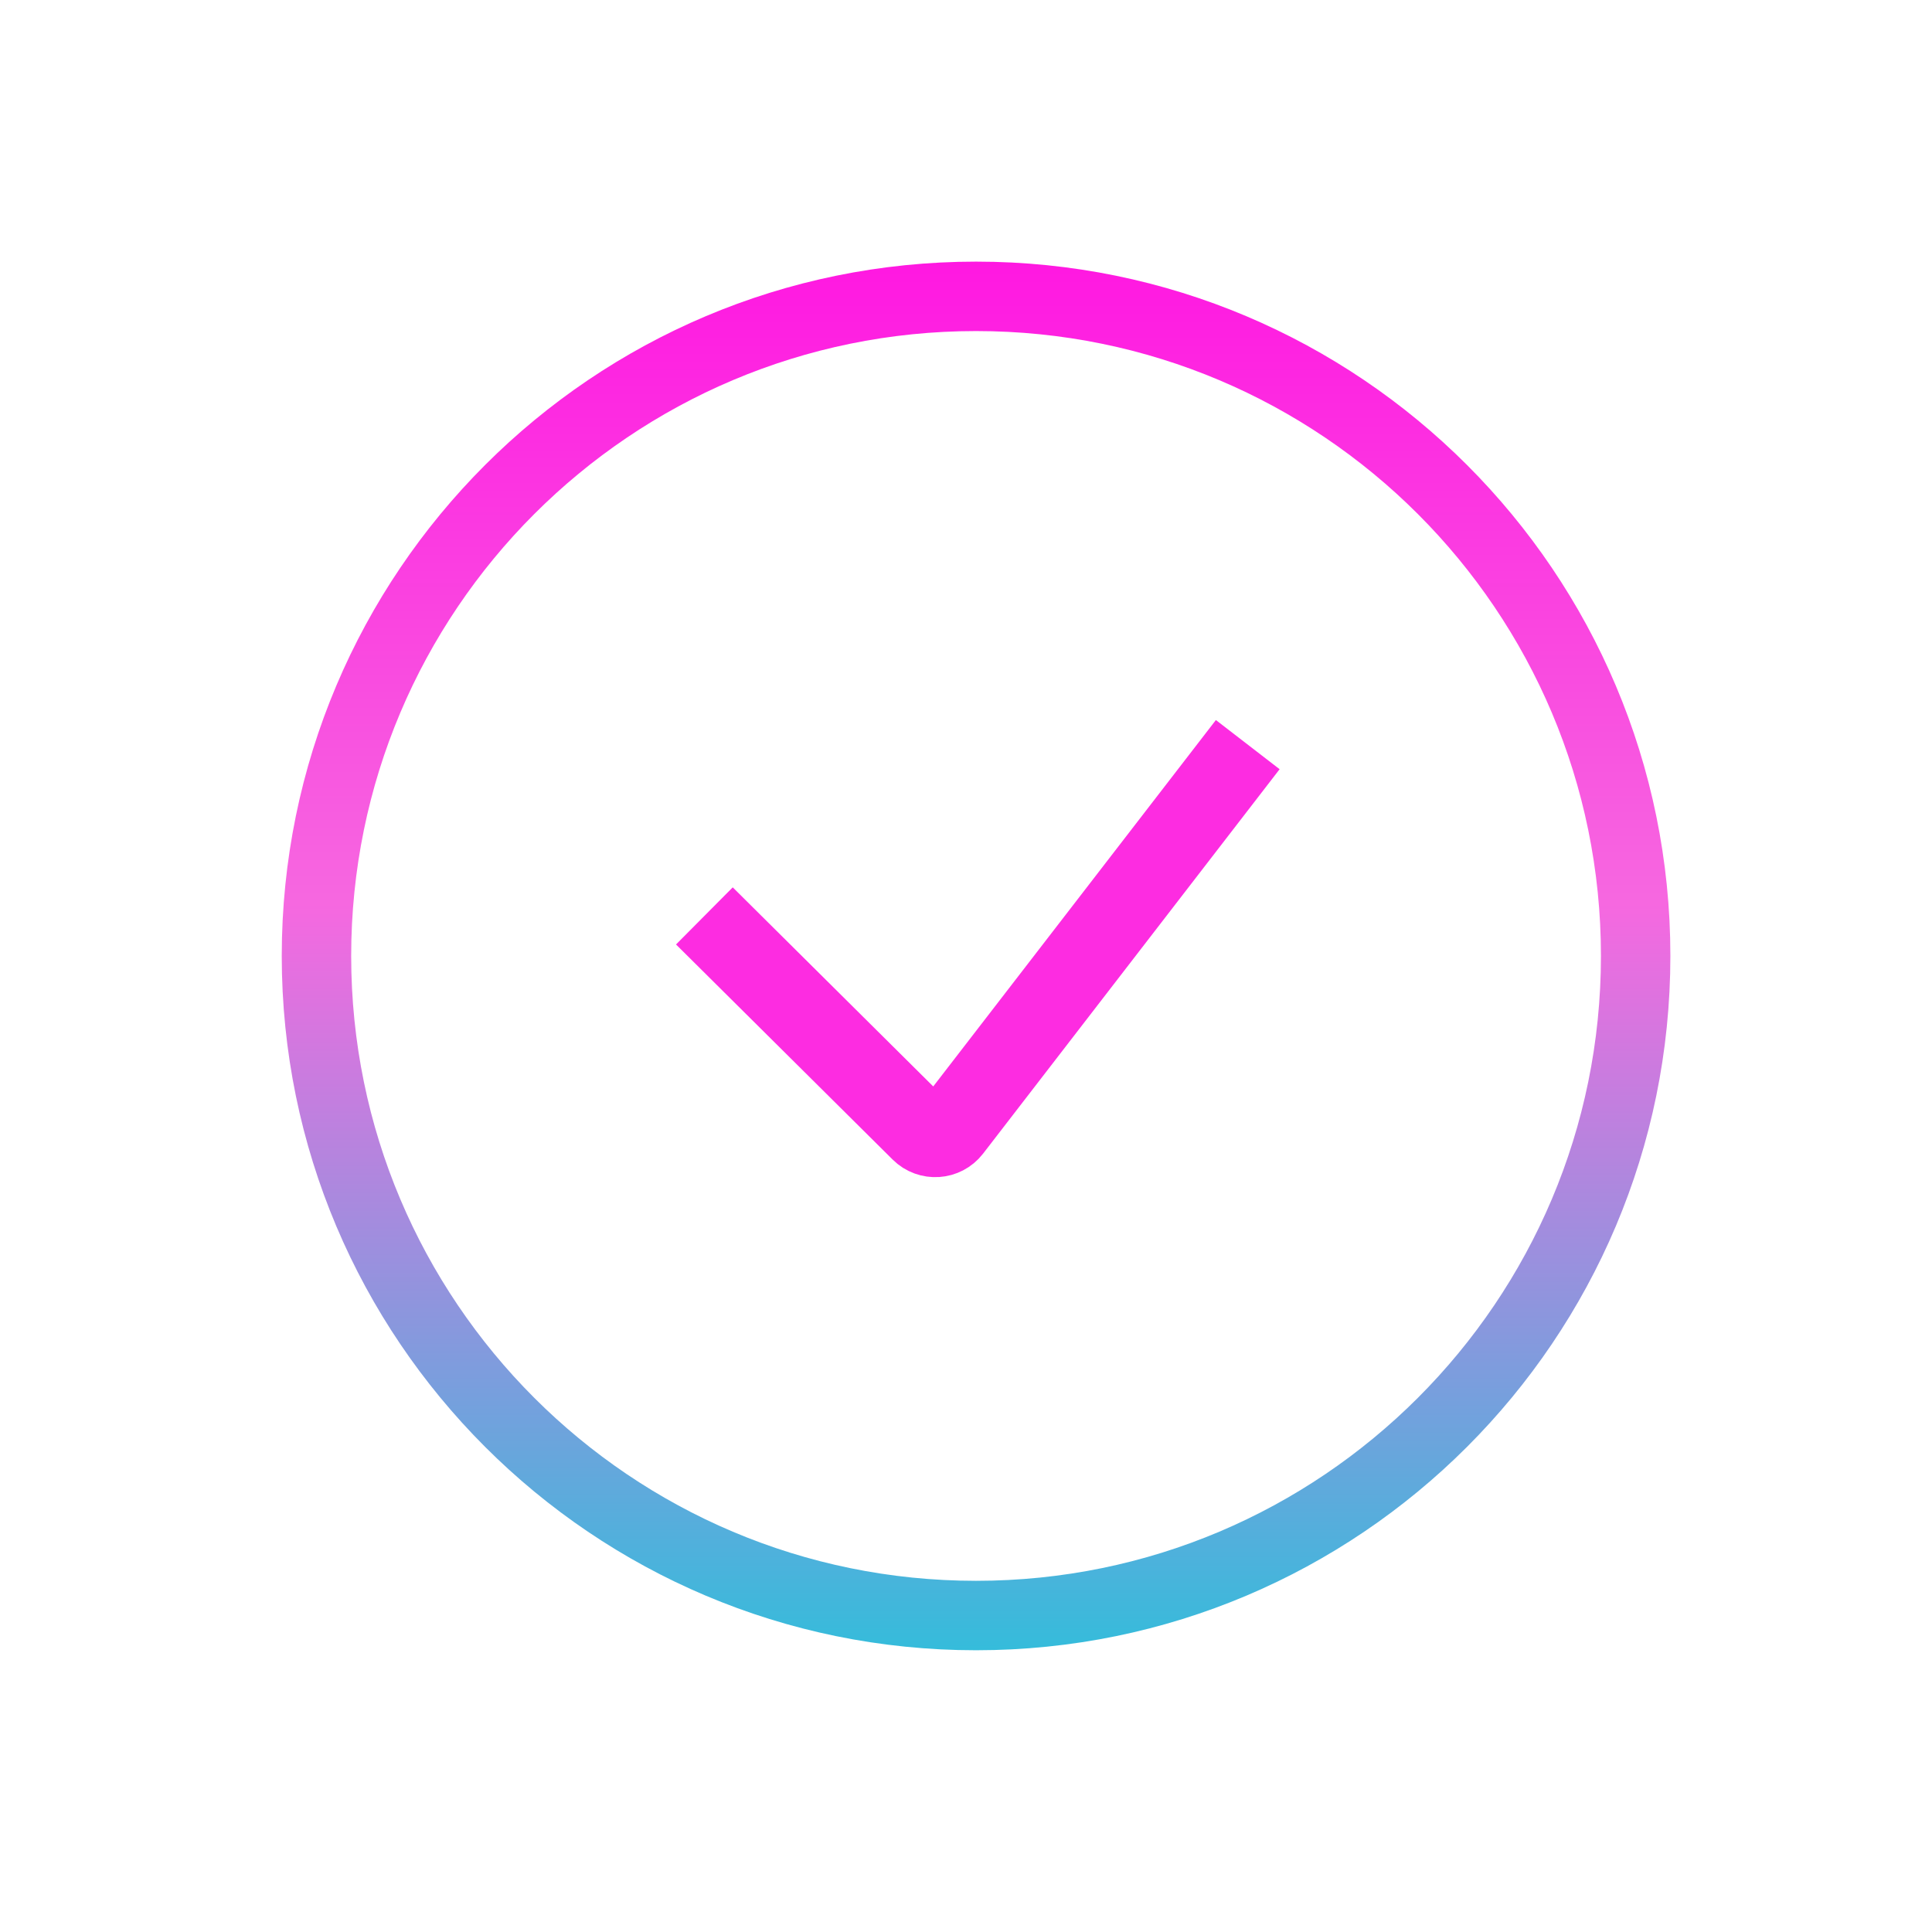 <svg width="96" height="96" viewBox="0 0 96 96" fill="none" xmlns="http://www.w3.org/2000/svg">
<path d="M83 47.5C83 66.554 67.554 82 48.5 82C29.446 82 14 66.554 14 47.5C14 28.446 29.446 13 48.5 13C67.554 13 83 28.446 83 47.5ZM17.45 47.5C17.45 64.648 31.352 78.55 48.5 78.55C65.648 78.55 79.55 64.648 79.55 47.5C79.55 30.352 65.648 16.45 48.5 16.45C31.352 16.45 17.45 30.352 17.45 47.5Z" fill="url(#paint0_linear_130_1027)"/>
<path d="M35 45.511L45.767 56.202C46.194 56.626 46.896 56.579 47.264 56.103L62 37" stroke="#FD2CE1" stroke-width="4"/>
<defs>
<linearGradient id="paint0_linear_130_1027" x1="48.5" y1="13" x2="48.5" y2="82" gradientUnits="userSpaceOnUse">
<stop stop-color="#FF18E1"/>
<stop offset="0.463" stop-color="#F668E0"/>
<stop offset="1" stop-color="#35BCDB"/>
</linearGradient>
</defs>
</svg>
